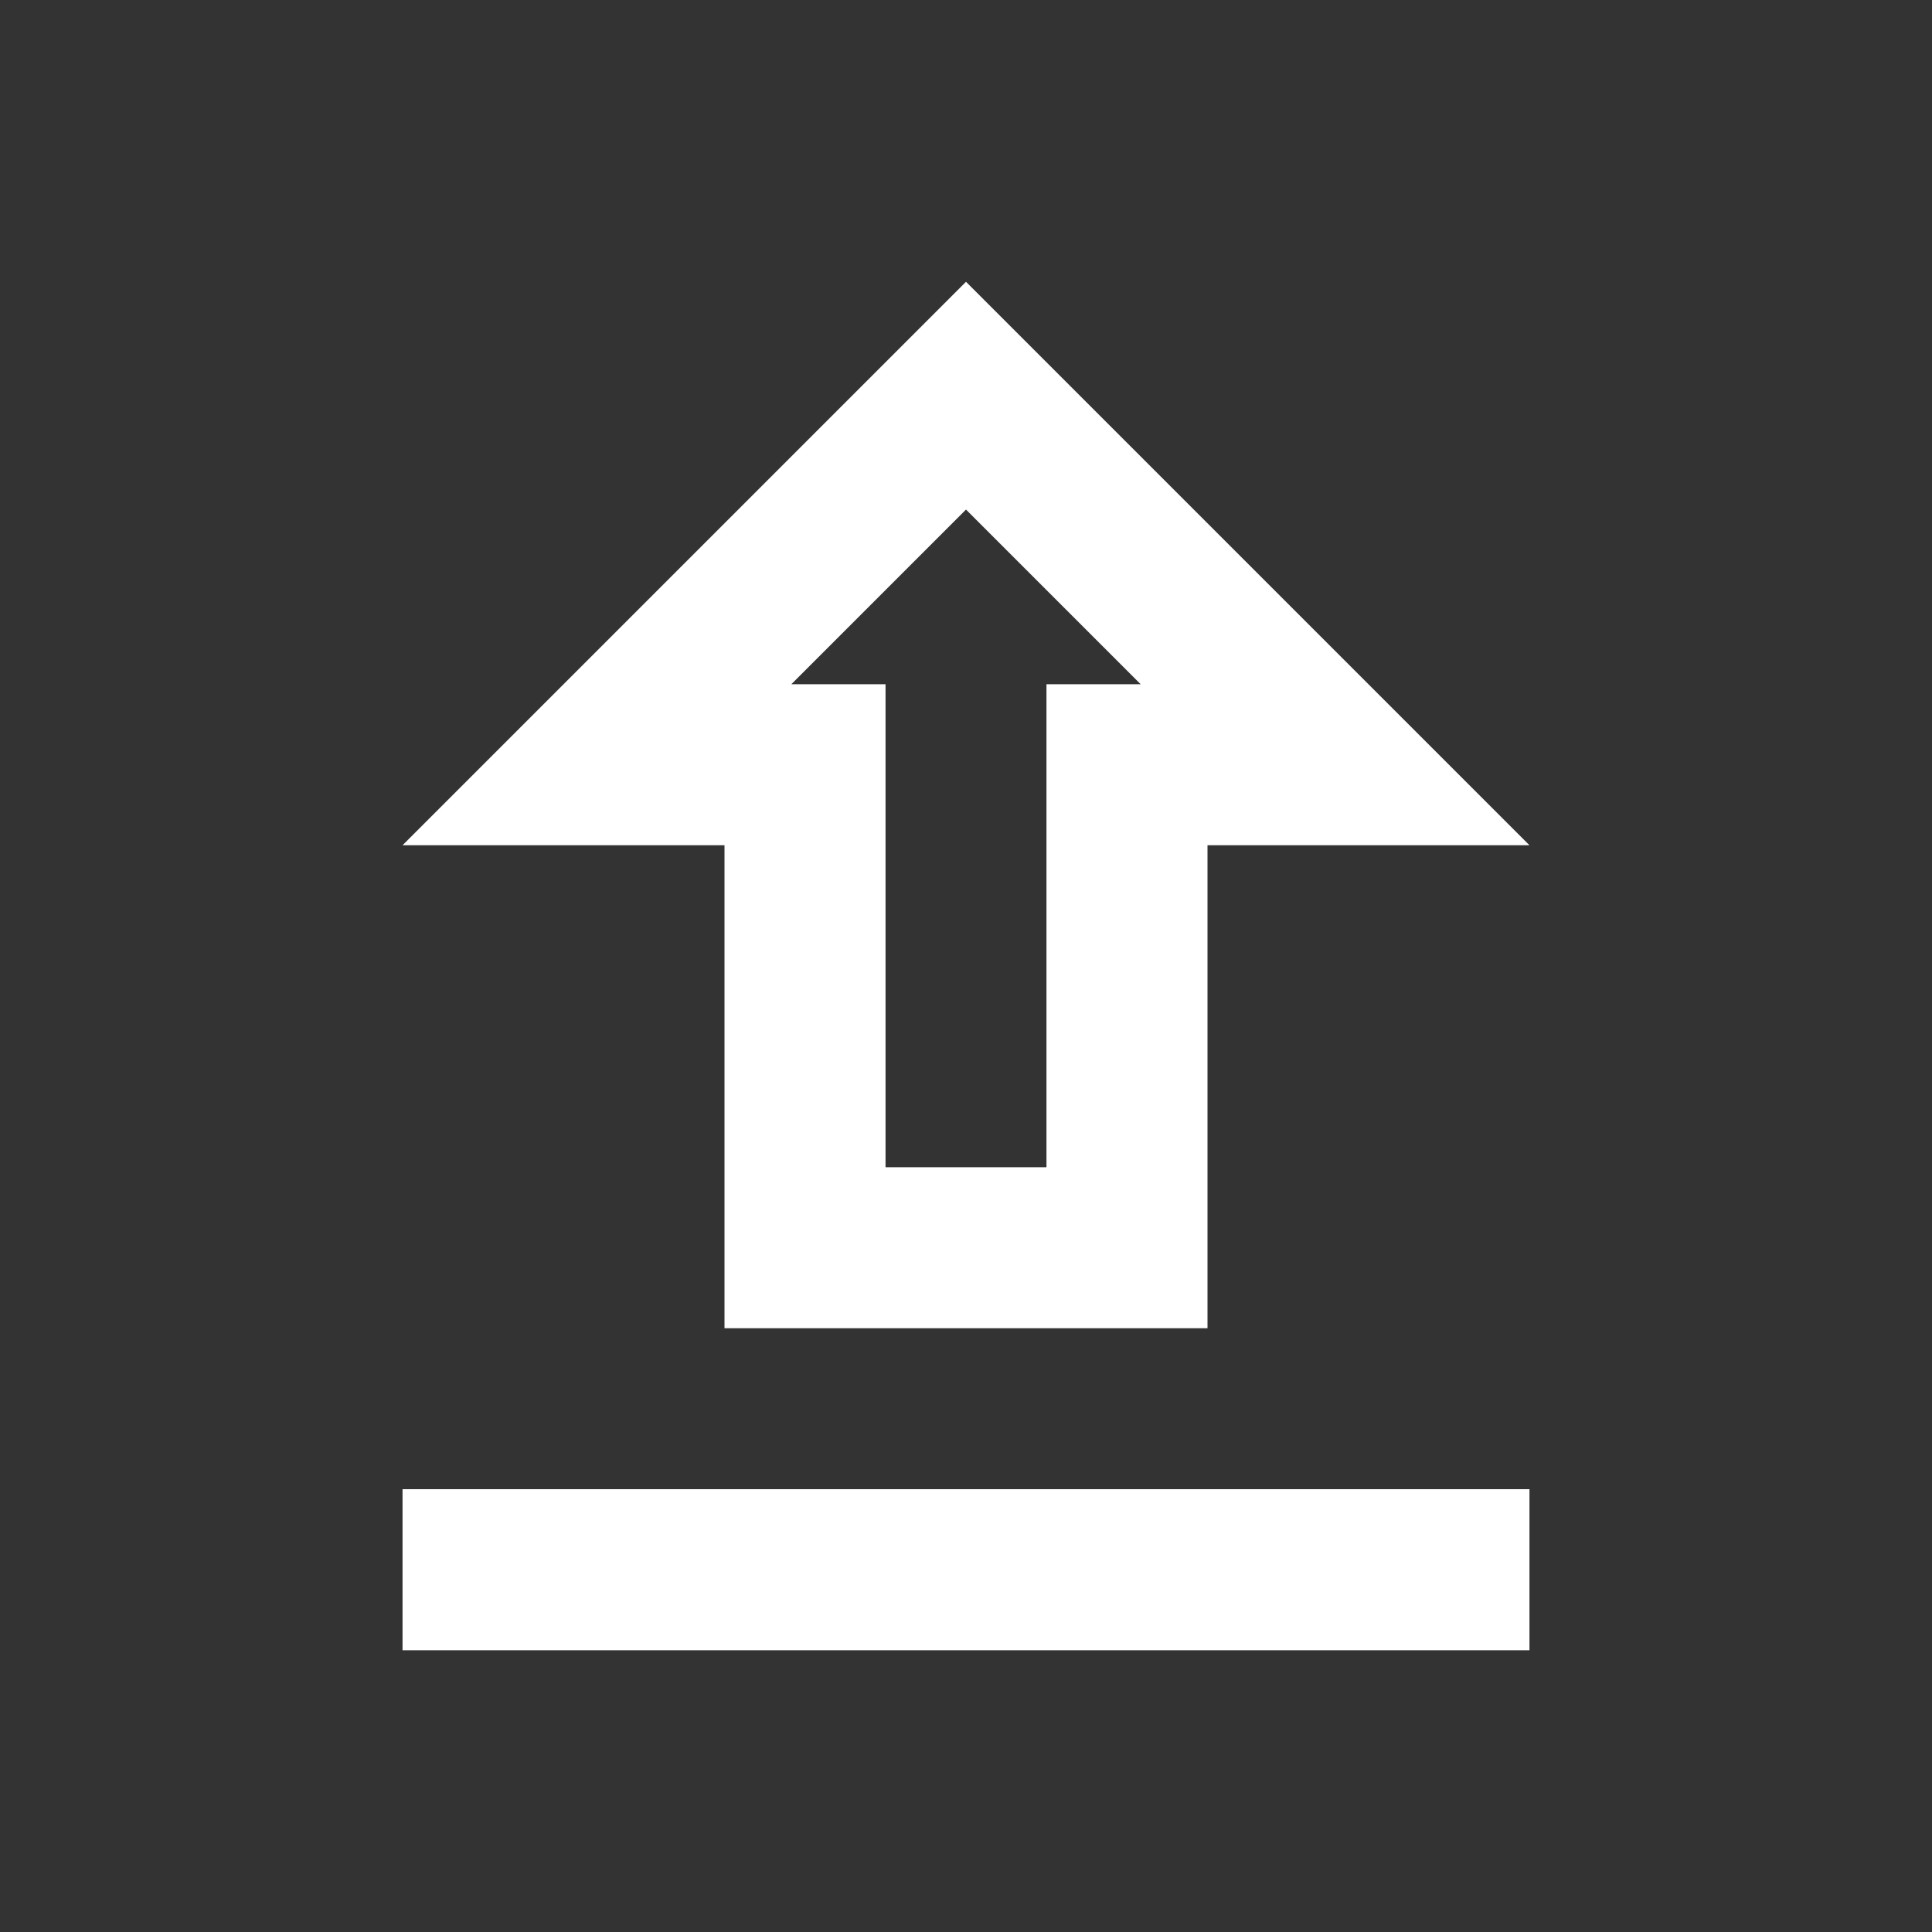 <svg width="20" height="20" viewBox="0 0 20 20" fill="none" xmlns="http://www.w3.org/2000/svg">
<rect x="0" y="0" width="20" height="20" fill="#333333" stroke="none"/>
<path d="M7.5 13.75H12.5V8.75H15.833L10 2.917L4.167 8.75H7.5V13.75ZM10 5.275L11.808 7.083H10.833V12.083H9.167V7.083H8.192L10 5.275ZM4.167 15.416H15.833V17.083H4.167V15.416Z" fill="white"/>
</svg>
